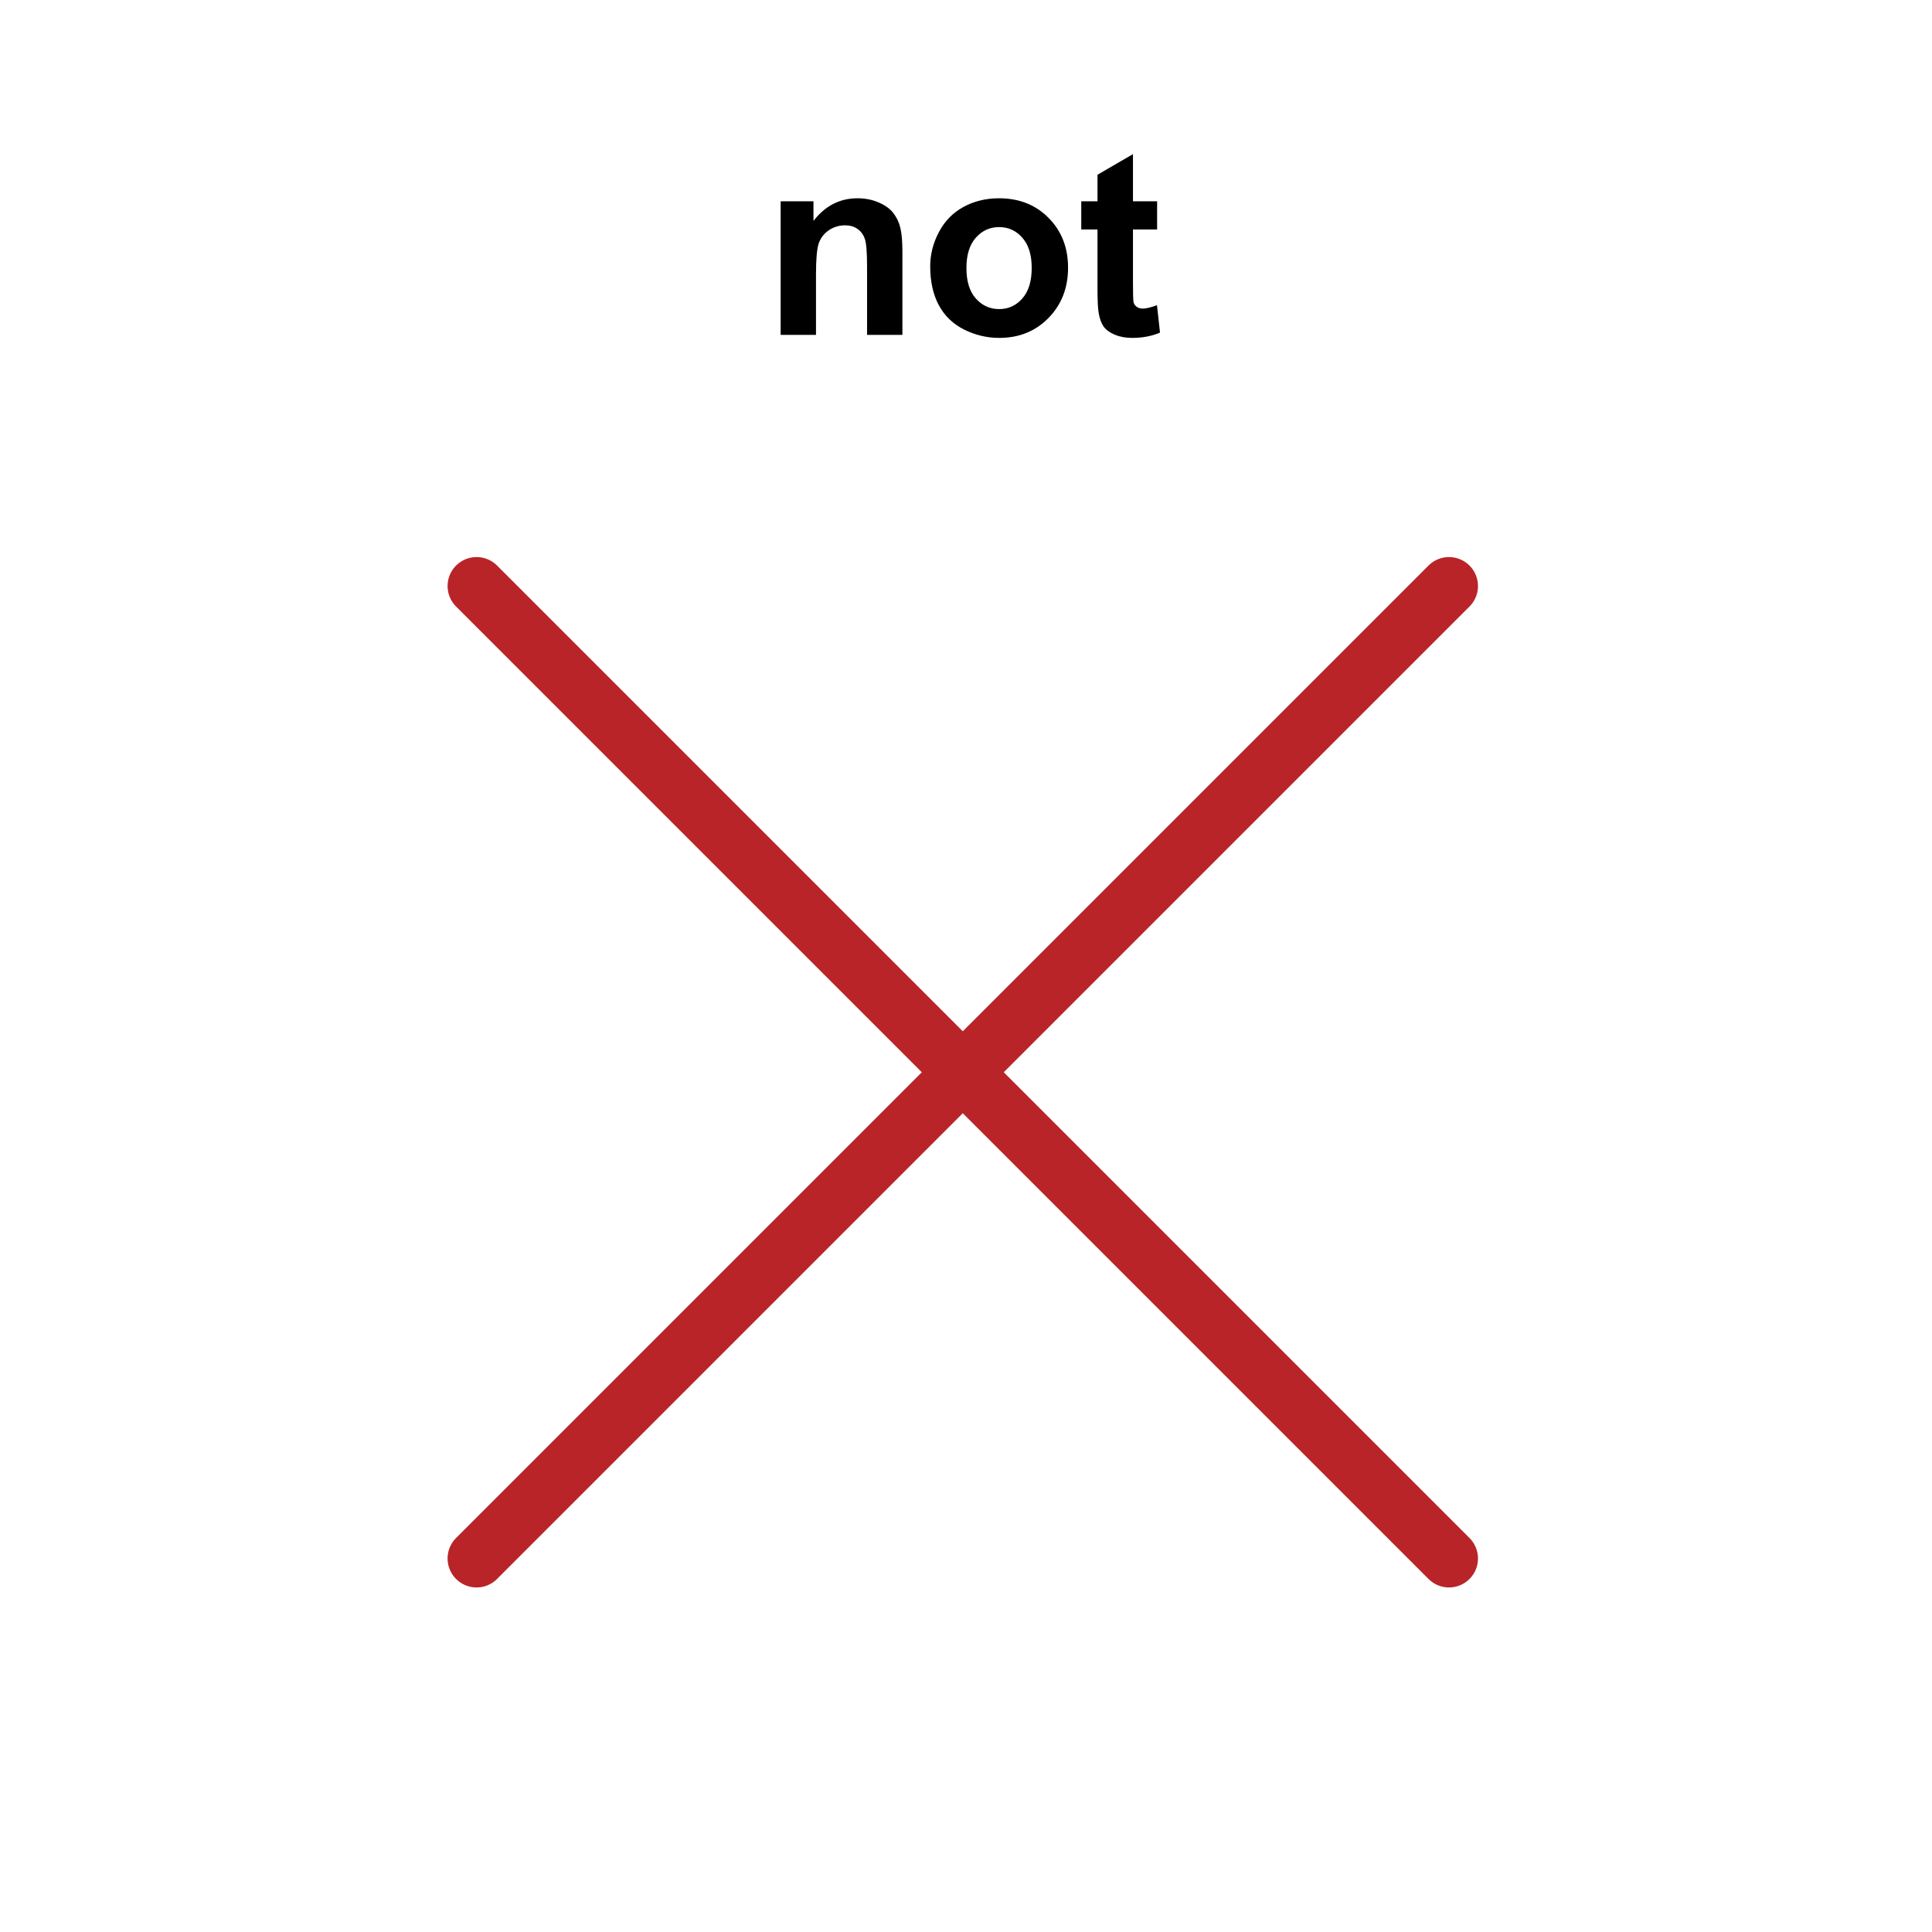 <svg width="300" height="300" viewBox="0 0 300 300" fill="none" xmlns="http://www.w3.org/2000/svg">
<path d="M140.125 52H134.637V41.414C134.637 39.175 134.52 37.729 134.285 37.078C134.051 36.414 133.667 35.9 133.133 35.535C132.612 35.171 131.98 34.988 131.238 34.988C130.288 34.988 129.435 35.249 128.68 35.77C127.924 36.29 127.404 36.98 127.117 37.84C126.844 38.699 126.707 40.288 126.707 42.605V52H121.219V31.258H126.316V34.305C128.126 31.961 130.405 30.789 133.152 30.789C134.363 30.789 135.47 31.01 136.473 31.453C137.475 31.883 138.23 32.436 138.738 33.113C139.259 33.79 139.617 34.559 139.812 35.418C140.021 36.277 140.125 37.508 140.125 39.109V52ZM144.441 41.336C144.441 39.513 144.891 37.749 145.789 36.043C146.688 34.337 147.957 33.035 149.598 32.137C151.251 31.238 153.094 30.789 155.125 30.789C158.263 30.789 160.835 31.811 162.84 33.855C164.845 35.887 165.848 38.458 165.848 41.57C165.848 44.708 164.832 47.312 162.801 49.383C160.783 51.44 158.237 52.469 155.164 52.469C153.263 52.469 151.447 52.039 149.715 51.18C147.996 50.32 146.688 49.064 145.789 47.41C144.891 45.743 144.441 43.719 144.441 41.336ZM150.066 41.629C150.066 43.686 150.555 45.262 151.531 46.355C152.508 47.449 153.712 47.996 155.145 47.996C156.577 47.996 157.775 47.449 158.738 46.355C159.715 45.262 160.203 43.673 160.203 41.59C160.203 39.559 159.715 37.996 158.738 36.902C157.775 35.809 156.577 35.262 155.145 35.262C153.712 35.262 152.508 35.809 151.531 36.902C150.555 37.996 150.066 39.572 150.066 41.629ZM179.676 31.258V35.633H175.926V43.992C175.926 45.685 175.958 46.675 176.023 46.961C176.102 47.234 176.264 47.462 176.512 47.645C176.772 47.827 177.085 47.918 177.449 47.918C177.957 47.918 178.693 47.742 179.656 47.391L180.125 51.648C178.849 52.195 177.404 52.469 175.789 52.469C174.799 52.469 173.908 52.306 173.113 51.98C172.319 51.642 171.733 51.212 171.355 50.691C170.991 50.158 170.737 49.441 170.594 48.543C170.477 47.905 170.418 46.616 170.418 44.676V35.633H167.898V31.258H170.418V27.137L175.926 23.934V31.258H179.676Z" fill="black"/>
<path d="M74 91L225 242" stroke="#B92429" stroke-width="9" stroke-linecap="round"/>
<path d="M74 242L225 91" stroke="#B92429" stroke-width="9" stroke-linecap="round"/>
</svg>
